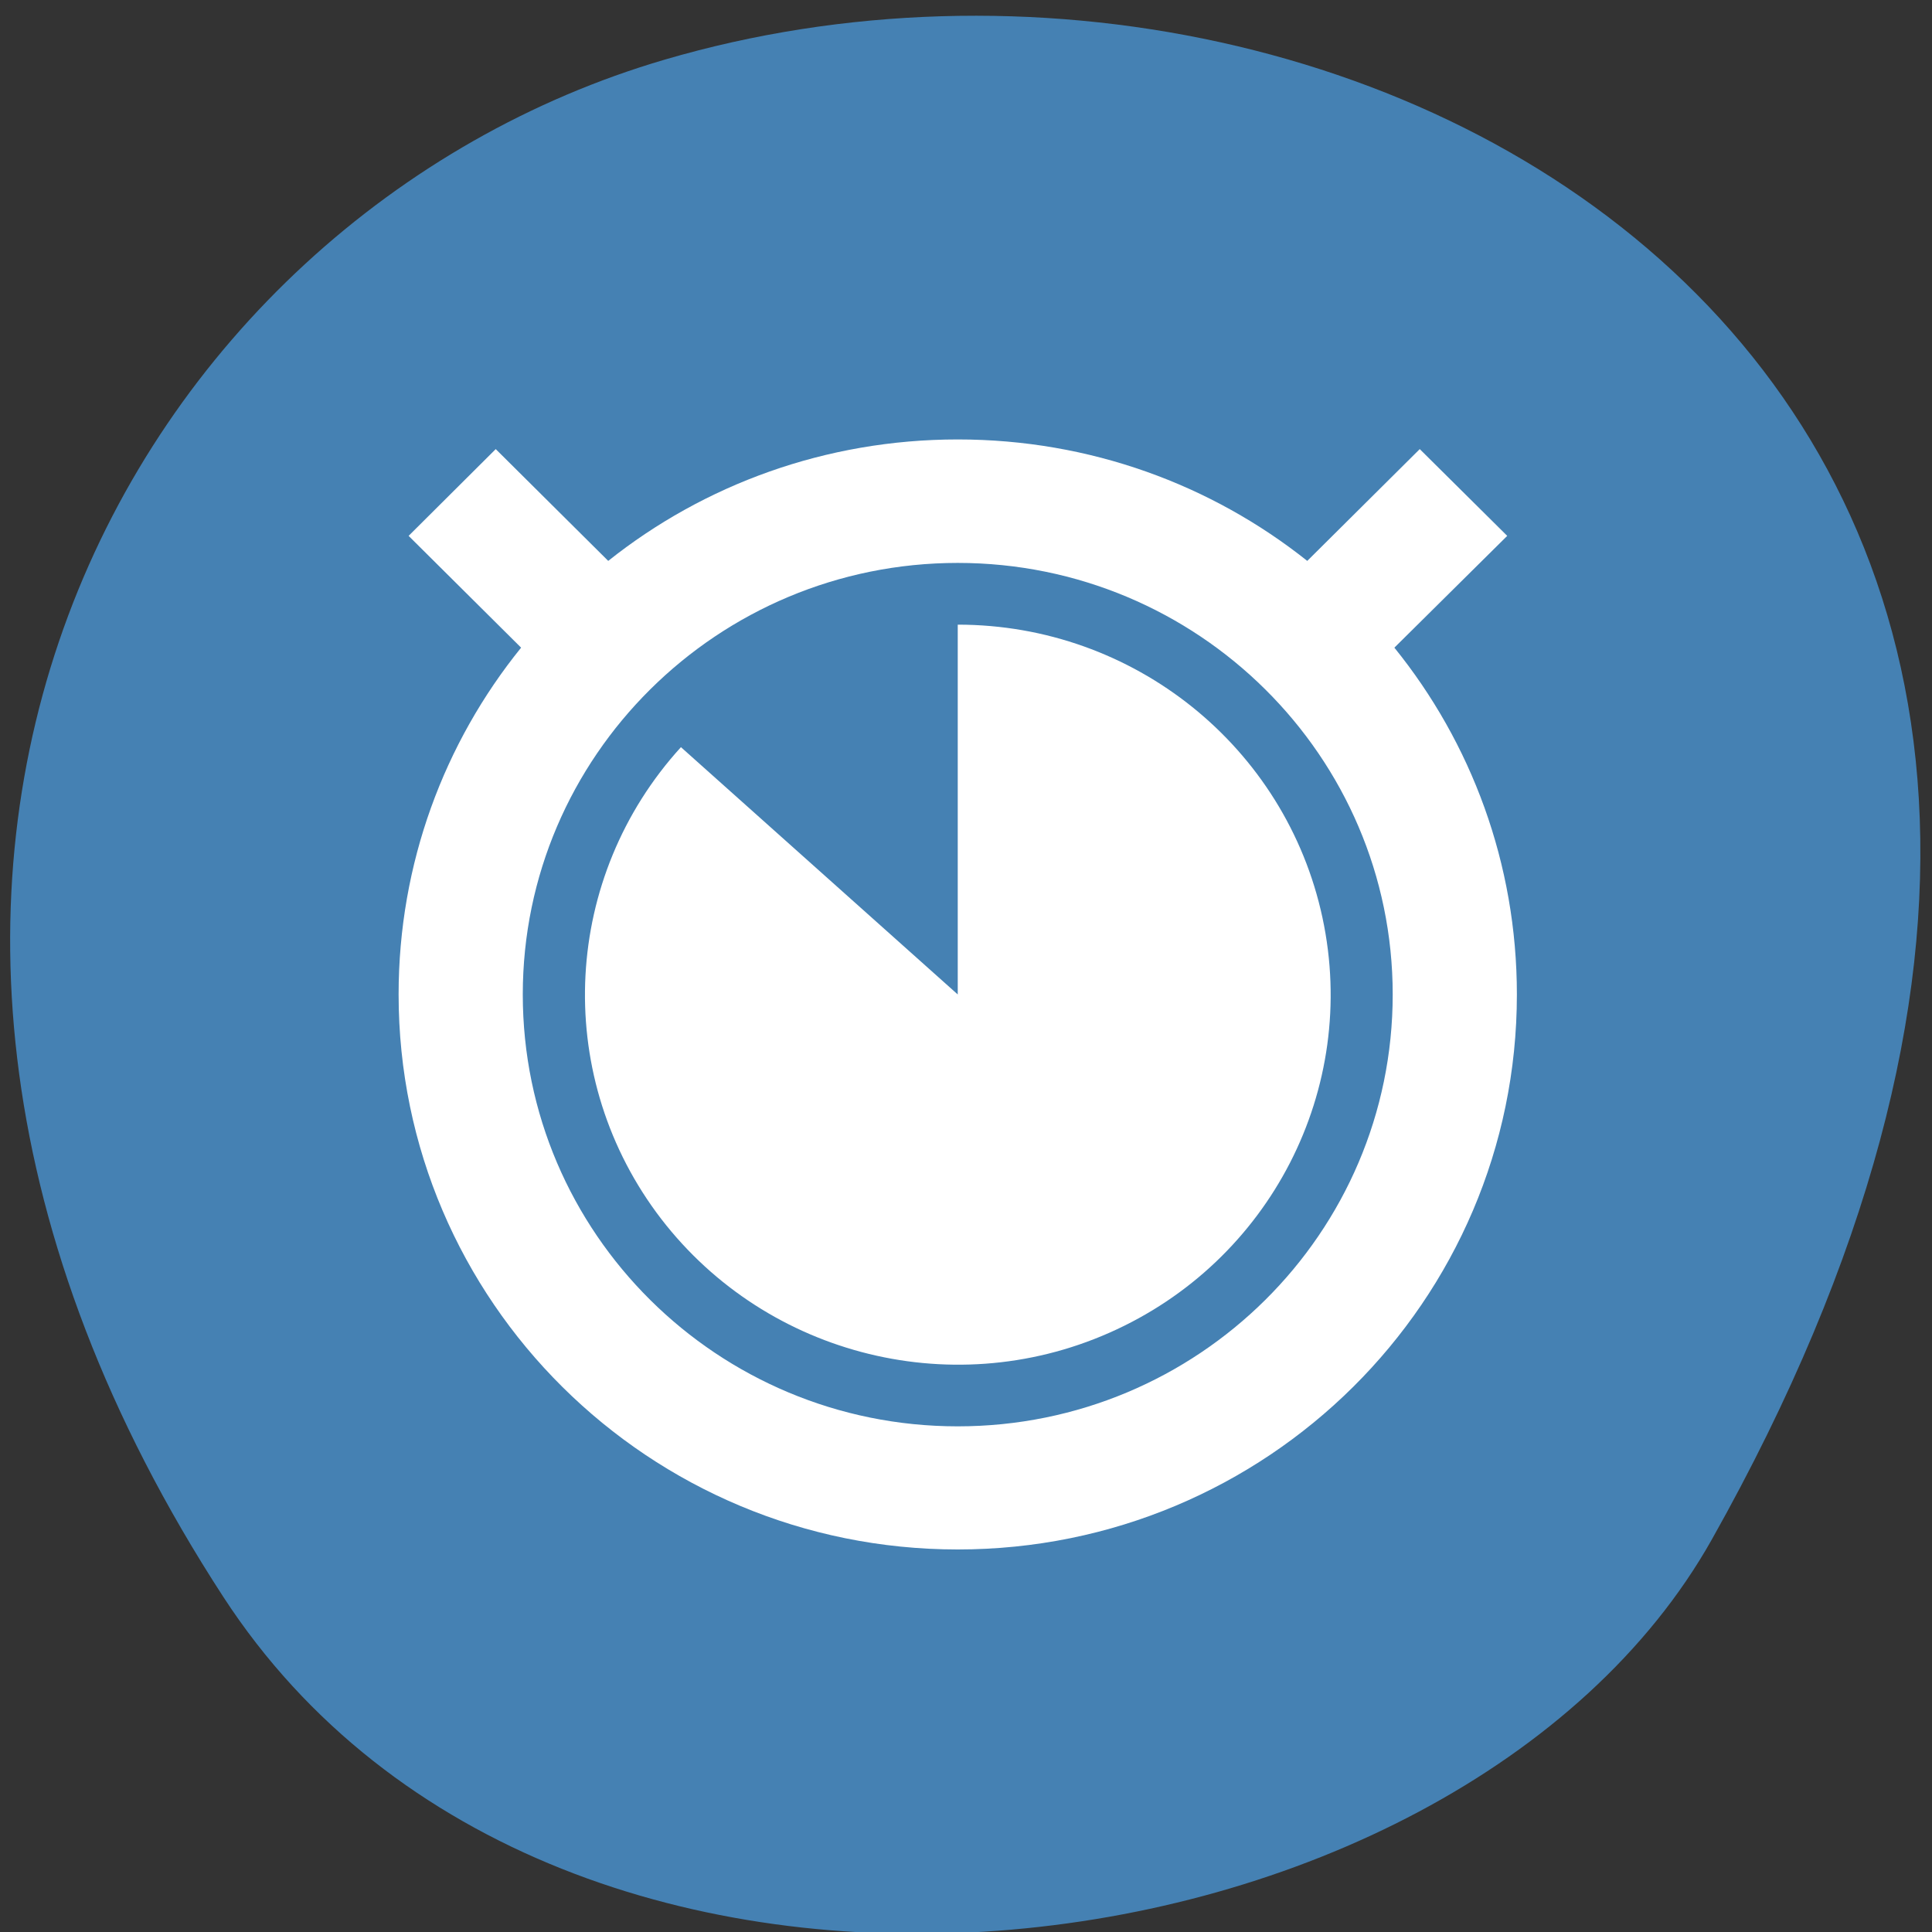 <svg xmlns="http://www.w3.org/2000/svg" viewBox="0 0 22 22"><rect x="0" y="0" width="22" height="22" fill="#333333" stroke="none"/><path d="m 2.543 18.184 c -5.352 -8.23 -1.035 -15.727 5.023 -17.504 c 8.152 -2.395 19.215 3.895 11.926 16.852 c -2.898 5.148 -13.137 6.512 -16.949 0.652" style="fill:#4581b3"/><path d="m 10.906 5.004 c -1.504 0 -2.891 0.516 -3.98 1.383 l -1.281 -1.273 l -0.992 0.988 l 1.281 1.273 c -0.875 1.082 -1.395 2.457 -1.395 3.949 c 0 3.492 2.852 6.32 6.367 6.32 c 3.516 0 6.367 -2.828 6.367 -6.32 c 0 -1.492 -0.52 -2.867 -1.395 -3.949 l 1.285 -1.273 l -0.996 -0.988 l -1.281 1.273 c -1.09 -0.867 -2.473 -1.383 -3.98 -1.383 m 0 1.406 c 2.734 0 4.953 2.203 4.953 4.914 c 0 2.719 -2.219 4.918 -4.953 4.918 c -2.734 0 -4.953 -2.199 -4.953 -4.918 c 0 -2.711 2.219 -4.914 4.953 -4.914 m 0 0.703 v 4.211 l -3.152 -2.816 c -1.344 1.477 -1.461 3.688 -0.281 5.297 c 1.18 1.605 3.332 2.18 5.16 1.371 c 1.832 -0.809 2.844 -2.777 2.426 -4.727 c -0.418 -1.945 -2.148 -3.336 -4.152 -3.336" style="fill:#fff"/></svg>